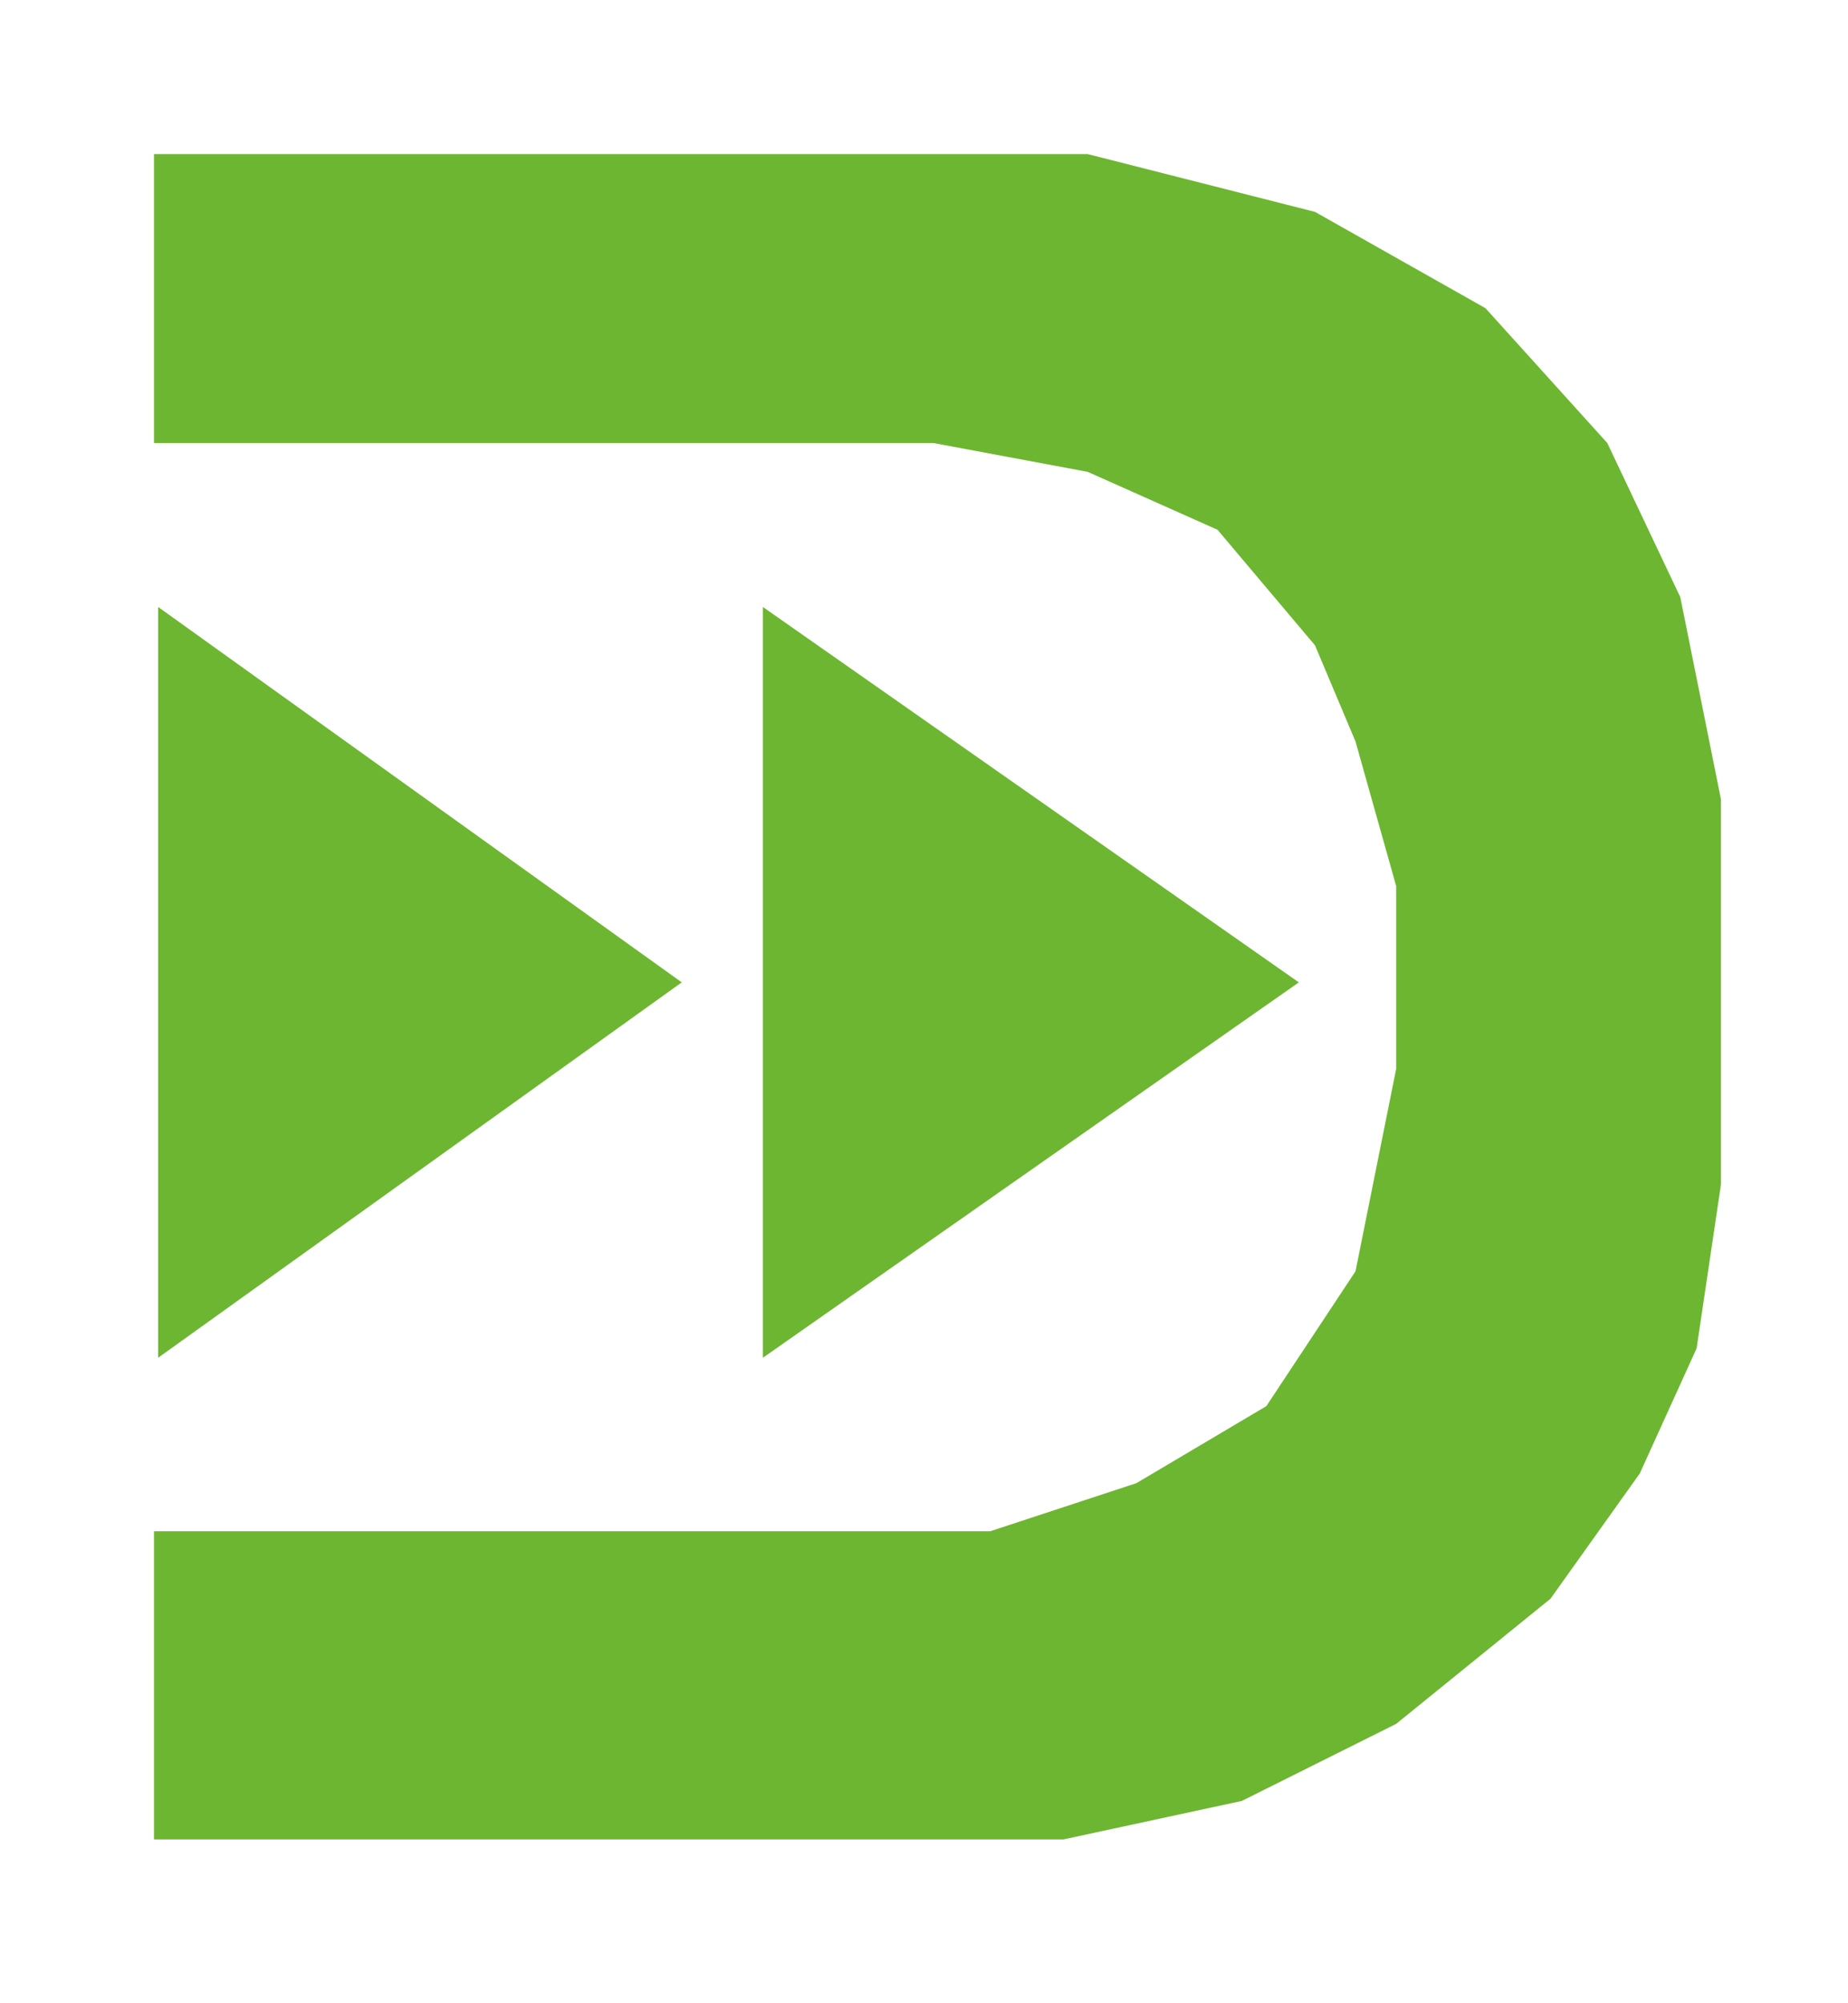 <svg width="12" height="13" viewBox="0 0 12 13" fill="none" xmlns="http://www.w3.org/2000/svg">
<path fill-rule="evenodd" clip-rule="evenodd" d="M6.905 11.937H1L1 10.625V9.937H4.532H6.43L7.379 9.625L8.223 9.125L8.802 8.25L9.066 6.937V5.75L8.802 4.812L8.539 4.188L7.906 3.438L7.063 3.062L6.061 2.875H2.318H1V1H5.639H7.063L8.539 1.375L9.646 2L10.437 2.875L10.911 3.875L11.175 5.187V7.687L11.017 8.75L10.648 9.562L10.068 10.375L9.066 11.187L8.064 11.687L6.905 11.937ZM1.027 3.939L4.427 6.375L1.027 8.811V3.939ZM8.434 6.375L4.954 3.939V8.811L8.434 6.375Z" fill="#6DB631"/>
</svg>
